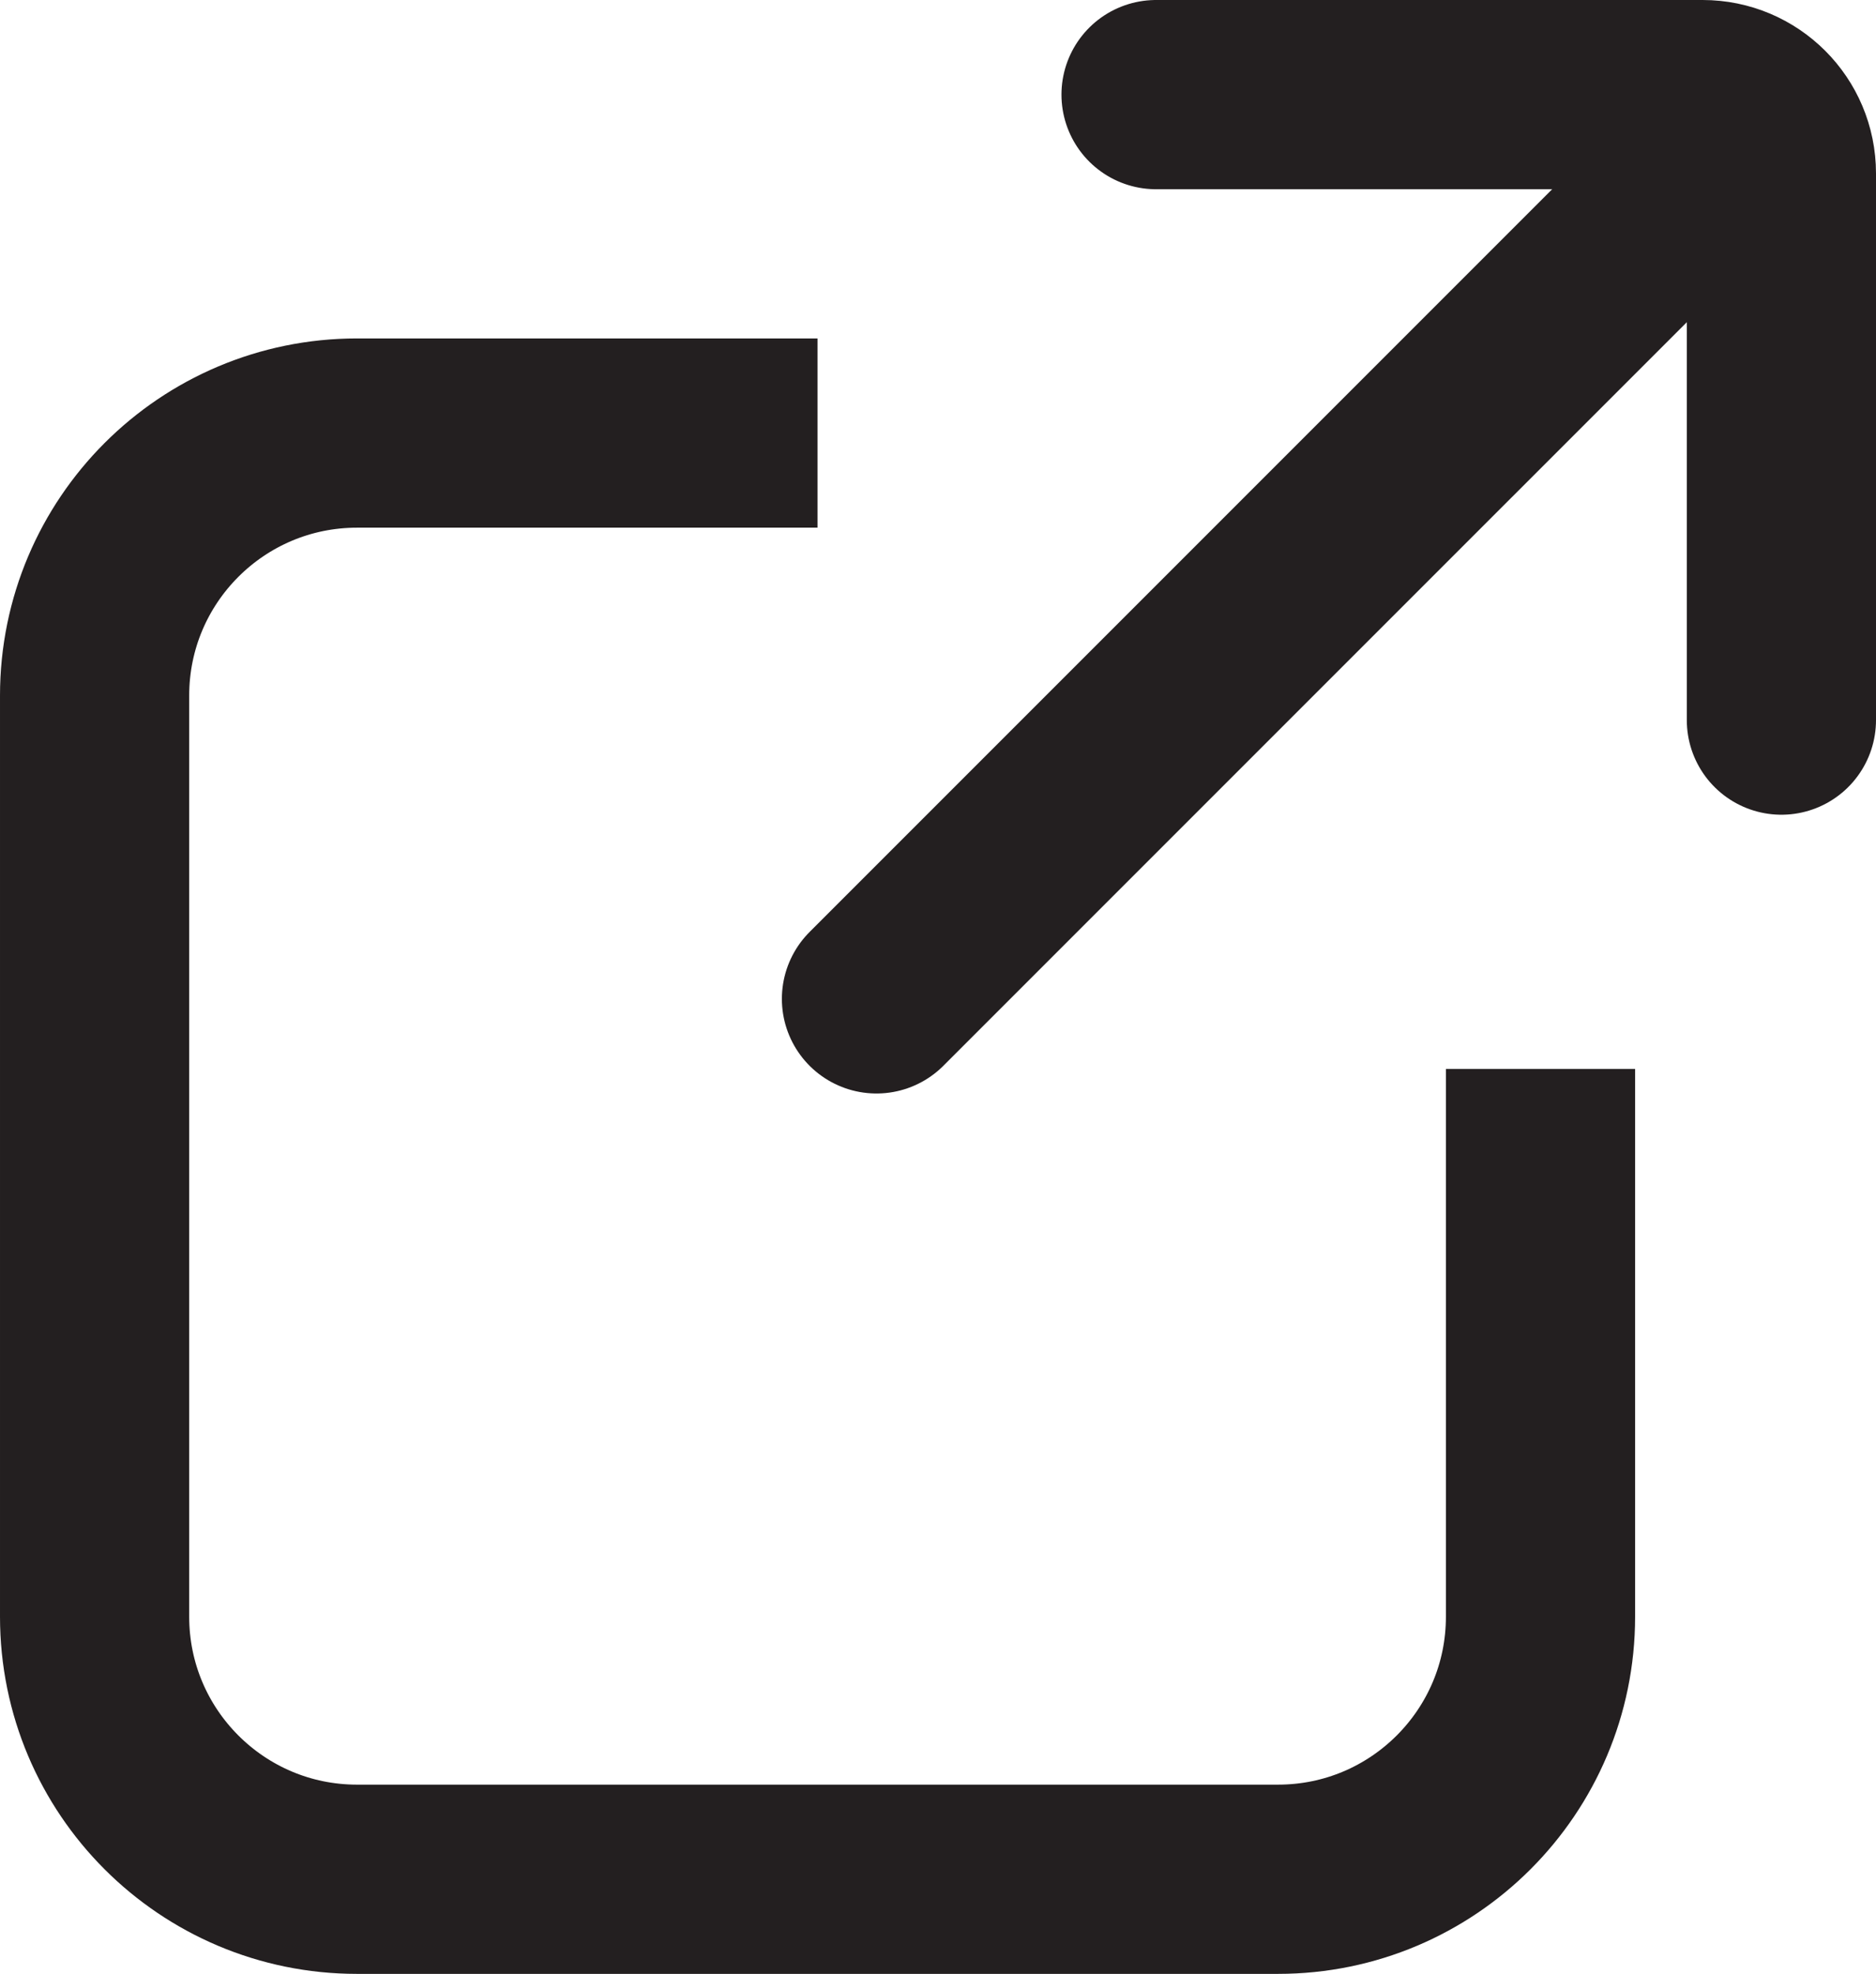 <?xml version="1.0" encoding="UTF-8"?><svg id="Layer_1" xmlns="http://www.w3.org/2000/svg" viewBox="0 0 793.25 834.45"><defs><style>.cls-1{stroke-linecap:round;}.cls-1,.cls-2{fill:none;stroke:#231f20;stroke-miterlimit:10;stroke-width:80px;}</style></defs><path class="cls-2" d="M651.39,451.89v231.58c0,61.29-49.69,110.98-110.98,110.98H150.97c-61.29,0-110.97-49.69-110.97-110.98v-389.43c0-61.29,49.69-110.97,110.97-110.97h194.72"/><path class="cls-1" d="M488.83,40h231.11c18.4,0,33.31,14.91,33.31,33.31v231.11"/><line class="cls-1" x1="370.61" y1="422.27" x2="734.11" y2="58.78"/></svg>